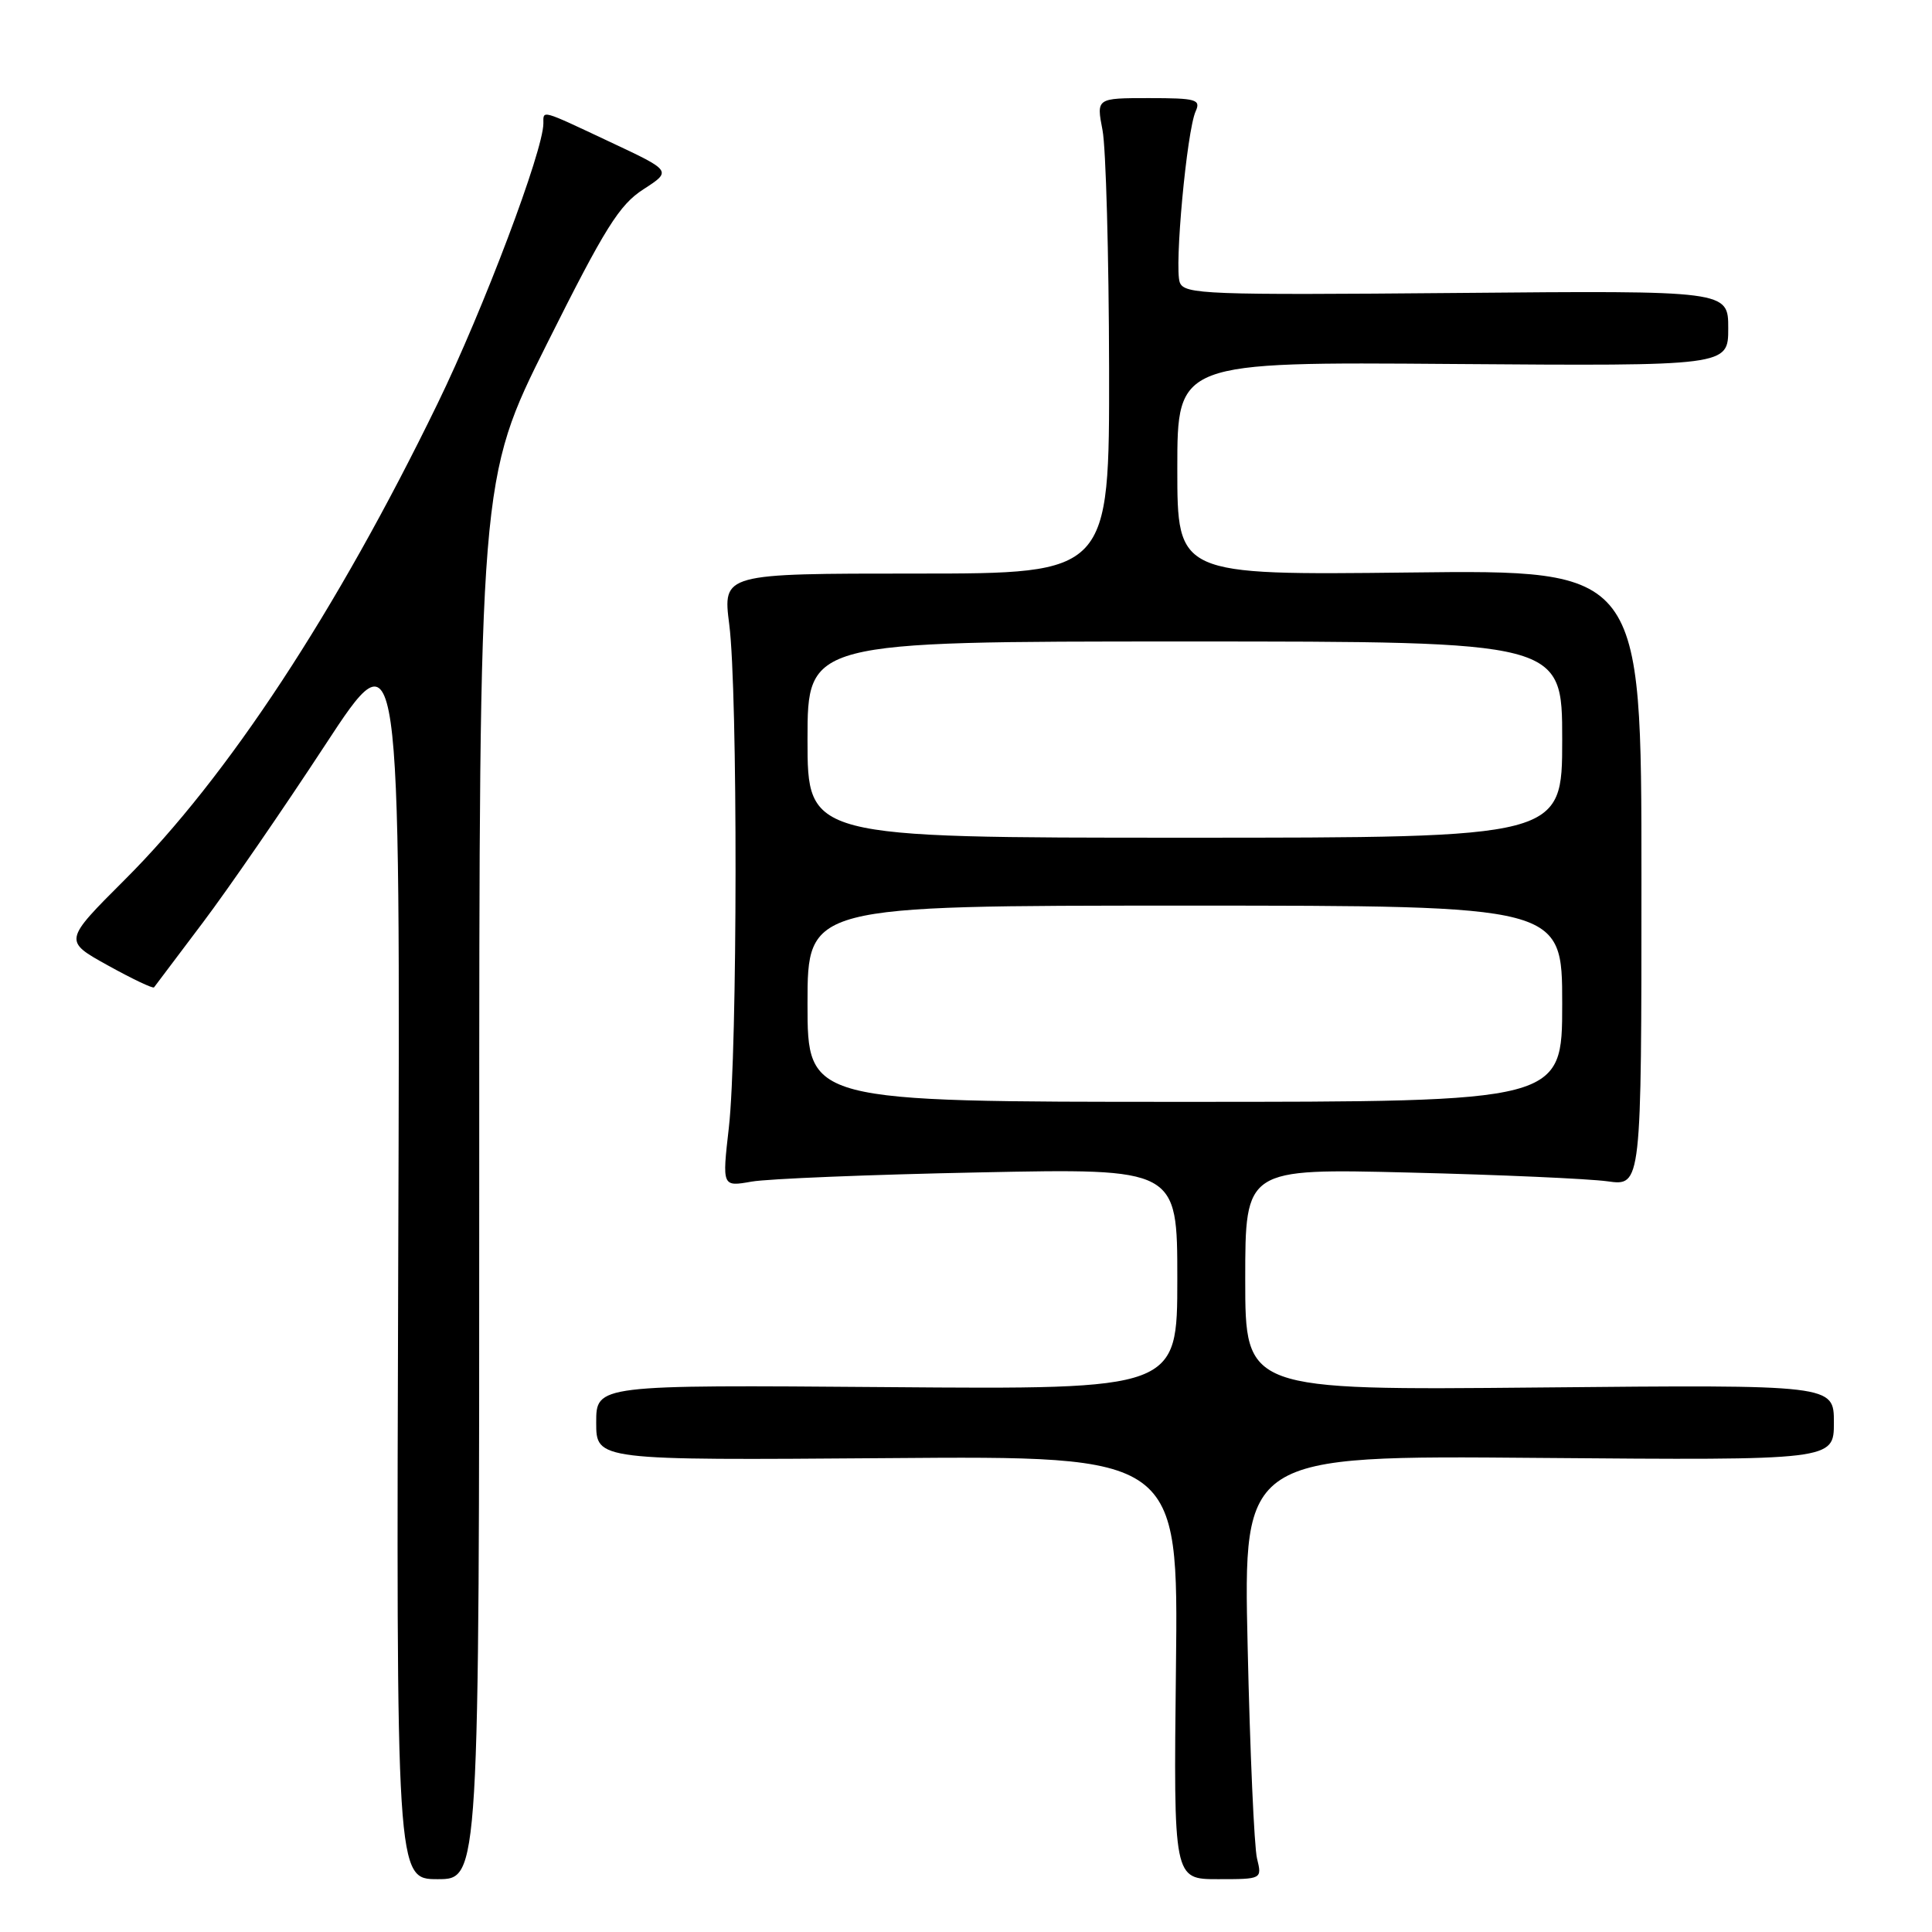 <?xml version="1.0" encoding="UTF-8" standalone="no"?>
<!DOCTYPE svg PUBLIC "-//W3C//DTD SVG 1.1//EN" "http://www.w3.org/Graphics/SVG/1.1/DTD/svg11.dtd" >
<svg xmlns="http://www.w3.org/2000/svg" xmlns:xlink="http://www.w3.org/1999/xlink" version="1.1" viewBox="0 0 256 256">
 <g >
 <path fill="currentColor"
d=" M 63.50 156.25 C 63.50 63.50 63.50 63.50 72.50 45.50 C 80.16 30.18 82.06 27.14 85.26 25.08 C 89.02 22.65 89.02 22.65 80.88 18.83 C 71.57 14.45 72.00 14.57 72.00 16.35 C 72.00 19.95 64.05 41.01 57.97 53.50 C 44.61 80.97 30.14 103.00 16.52 116.58 C 8.42 124.67 8.42 124.67 14.29 127.92 C 17.52 129.71 20.28 131.02 20.41 130.83 C 20.55 130.65 23.45 126.80 26.86 122.27 C 30.27 117.75 37.55 107.17 43.05 98.77 C 53.05 83.50 53.05 83.50 52.77 166.25 C 52.50 249.00 52.50 249.00 58.00 249.00 C 63.50 249.00 63.50 249.00 63.50 156.25 Z  M 166.56 246.25 C 166.19 244.74 165.63 232.10 165.32 218.18 C 164.74 192.85 164.74 192.85 203.87 193.18 C 243.00 193.50 243.00 193.50 243.00 188.49 C 243.00 183.48 243.00 183.48 204.00 183.85 C 165.00 184.22 165.00 184.22 165.00 169.53 C 165.00 154.83 165.00 154.83 186.75 155.37 C 198.71 155.66 210.53 156.19 213.00 156.53 C 217.50 157.16 217.50 157.16 217.50 116.33 C 217.50 75.50 217.50 75.50 186.75 75.86 C 156.00 76.21 156.00 76.21 156.00 62.08 C 156.00 47.95 156.00 47.95 192.50 48.23 C 229.00 48.50 229.00 48.50 229.00 43.50 C 229.00 38.50 229.00 38.50 193.00 38.82 C 159.81 39.11 156.94 39.00 156.33 37.43 C 155.58 35.47 157.25 17.37 158.43 14.75 C 159.14 13.18 158.51 13.00 152.24 13.00 C 145.27 13.00 145.27 13.00 146.09 17.25 C 146.54 19.59 146.93 33.76 146.96 48.75 C 147.00 76.00 147.00 76.00 121.38 76.00 C 95.77 76.00 95.77 76.00 96.63 82.75 C 97.77 91.58 97.73 139.26 96.58 149.38 C 95.68 157.26 95.68 157.26 99.59 156.57 C 101.74 156.19 115.31 155.64 129.75 155.35 C 156.00 154.81 156.00 154.81 156.00 169.46 C 156.00 184.11 156.00 184.11 117.50 183.80 C 79.00 183.50 79.00 183.50 79.00 188.50 C 79.00 193.50 79.00 193.50 117.57 193.21 C 156.14 192.91 156.14 192.91 155.82 220.96 C 155.50 249.00 155.50 249.00 161.37 249.00 C 167.23 249.00 167.23 249.00 166.56 246.25 Z  M 107.00 133.00 C 107.00 120.00 107.00 120.00 157.00 120.00 C 207.00 120.00 207.00 120.00 207.00 133.00 C 207.00 146.00 207.00 146.00 157.00 146.00 C 107.00 146.00 107.00 146.00 107.00 133.00 Z  M 107.00 98.00 C 107.00 85.00 107.00 85.00 157.00 85.00 C 207.00 85.00 207.00 85.00 207.00 98.00 C 207.00 111.00 207.00 111.00 157.00 111.00 C 107.00 111.00 107.00 111.00 107.00 98.00 Z "/>
</g>
</svg>
